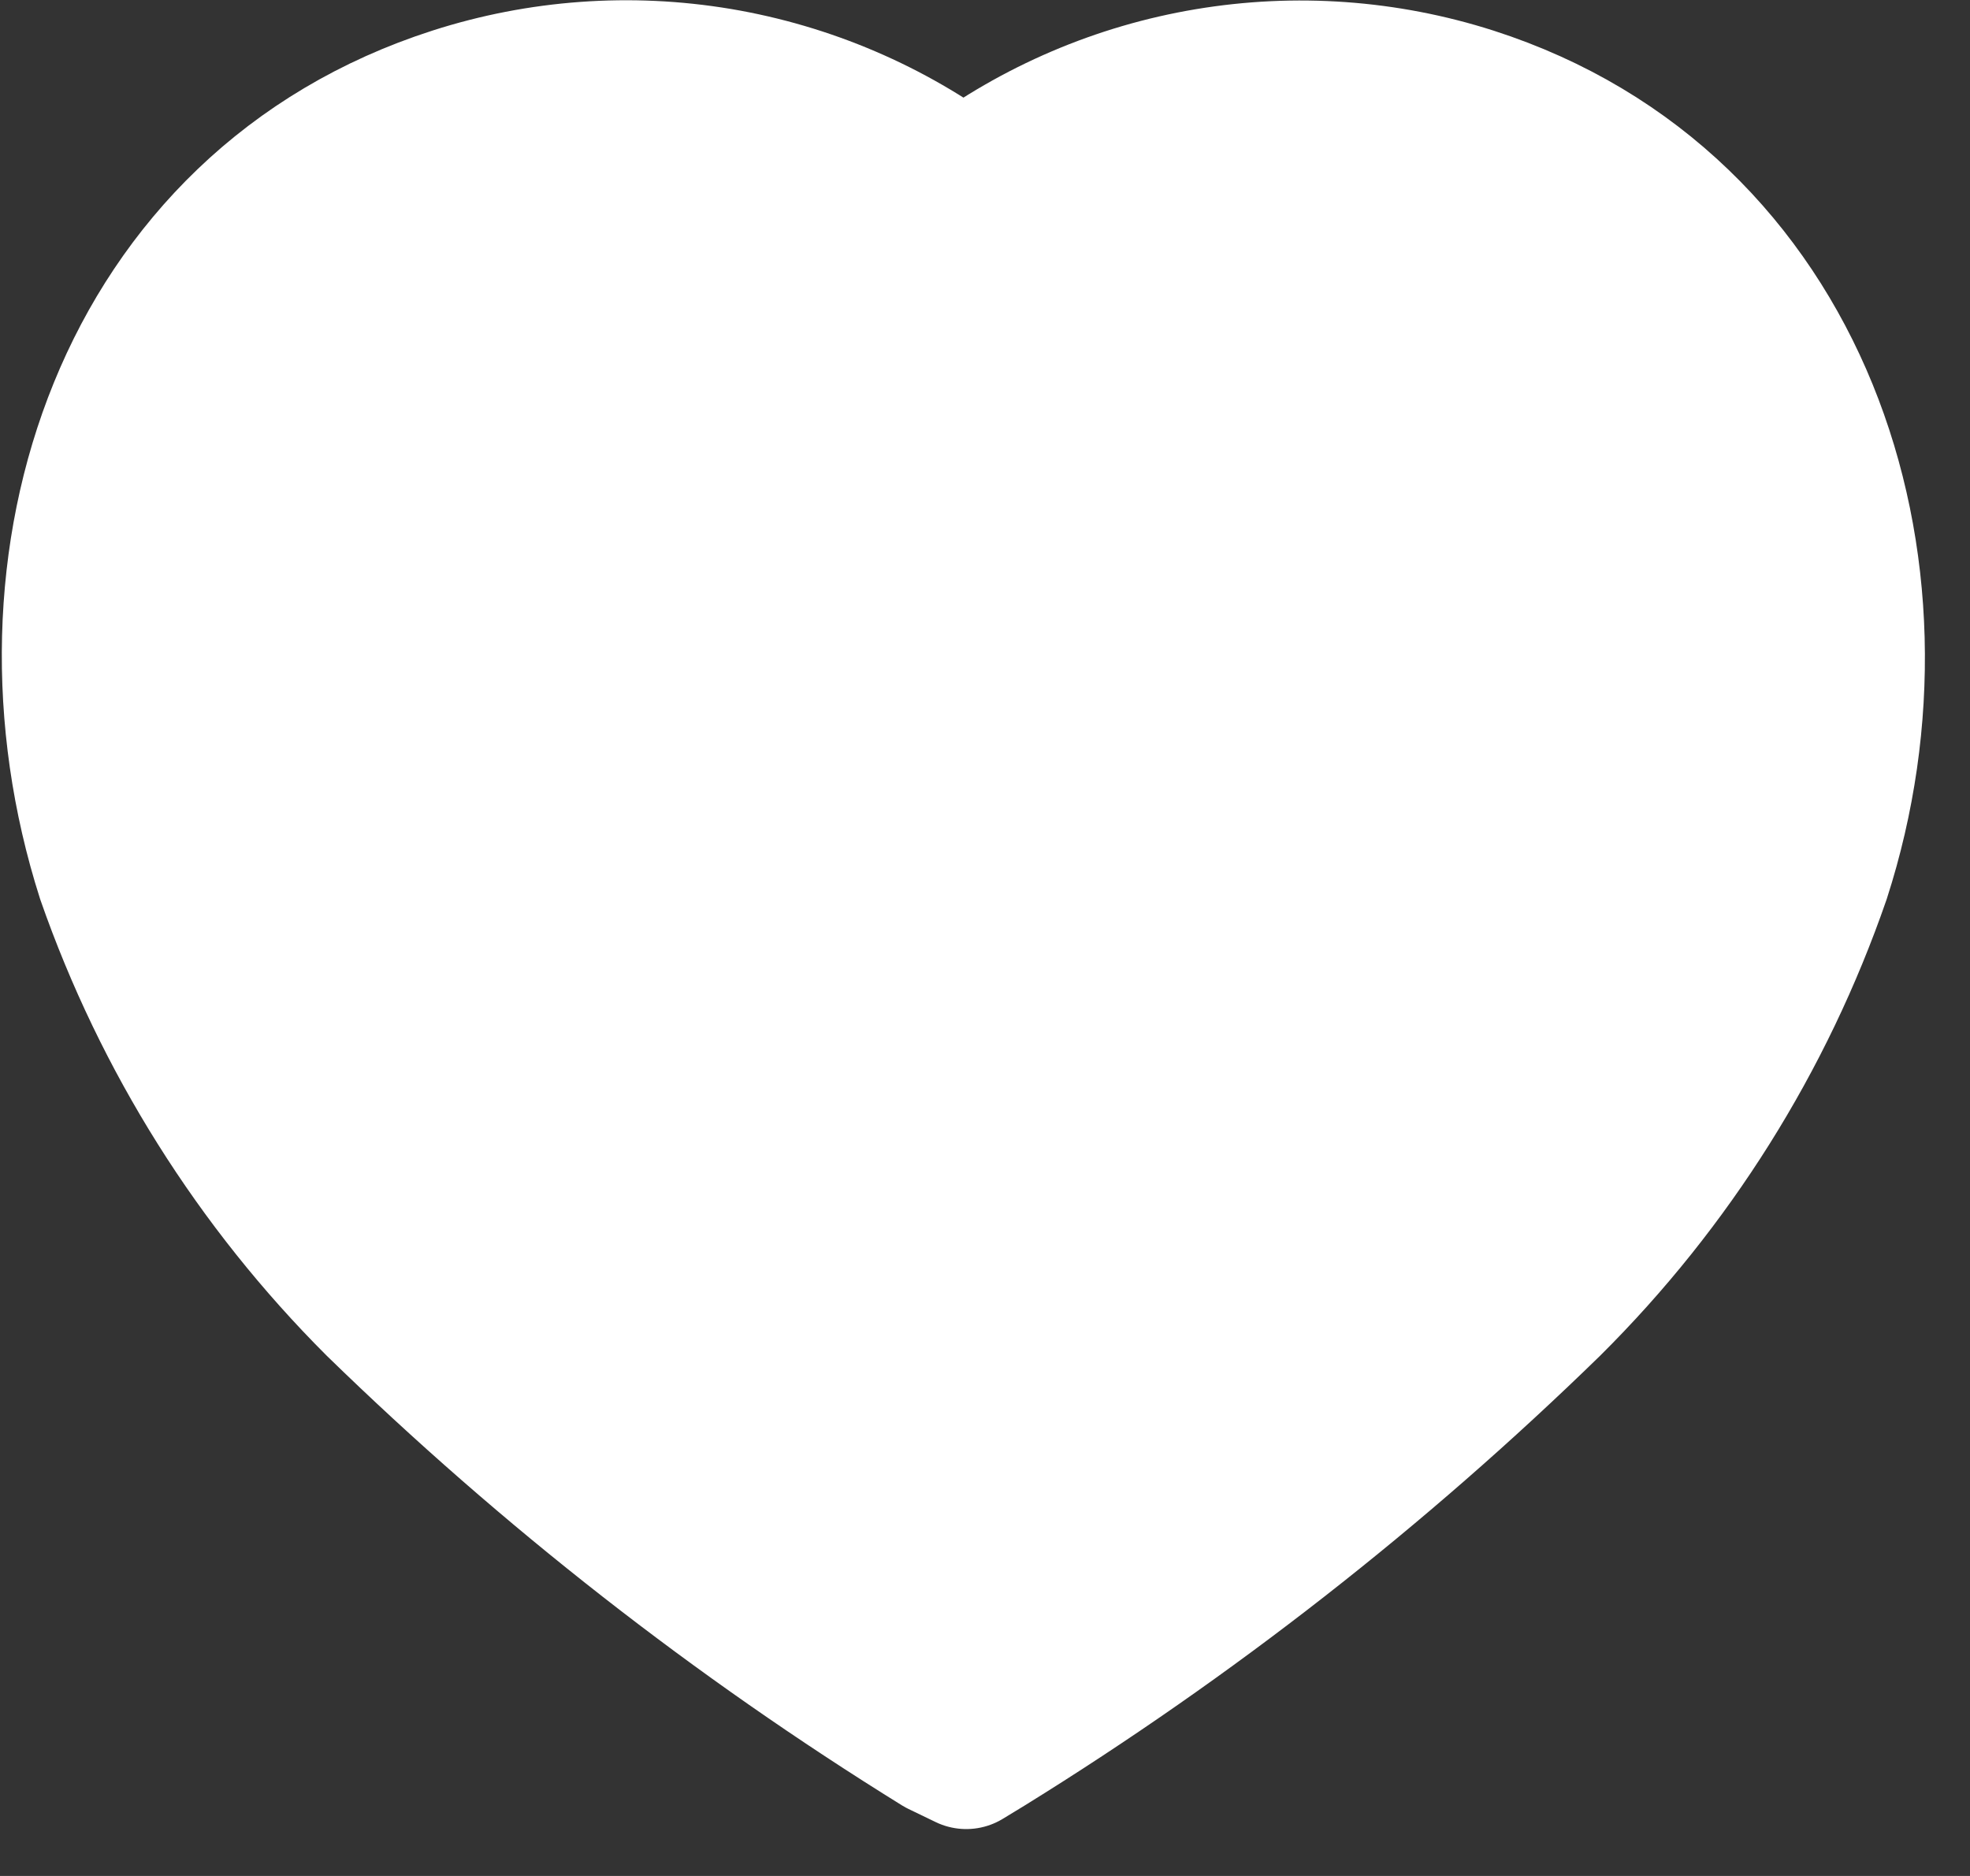 <svg width="21" height="20" viewBox="0 0 21 20" fill="none" xmlns="http://www.w3.org/2000/svg">
<rect x="0" y="0" width="21" height="20" fill="#333333" stroke="none"/>
<path d="M10.01 18.61C7.846 17.27 5.834 15.697 4.01 13.92C2.721 12.632 1.74 11.07 1.14 9.35C0.07 6 1.32 2.17 4.84 1.04C5.752 0.747 6.721 0.677 7.666 0.835C8.61 0.994 9.504 1.376 10.27 1.95C11.036 1.377 11.927 0.996 12.87 0.838C13.813 0.68 14.78 0.749 15.69 1.04C19.21 2.17 20.47 6.04 19.4 9.35C18.805 11.072 17.823 12.636 16.53 13.92C14.707 15.697 12.695 17.27 10.53 18.61L10.3 18.75L10.01 18.61Z" fill="white" stroke="white" stroke-width="1.5" stroke-linecap="round" stroke-linejoin="round"/>
</svg>
